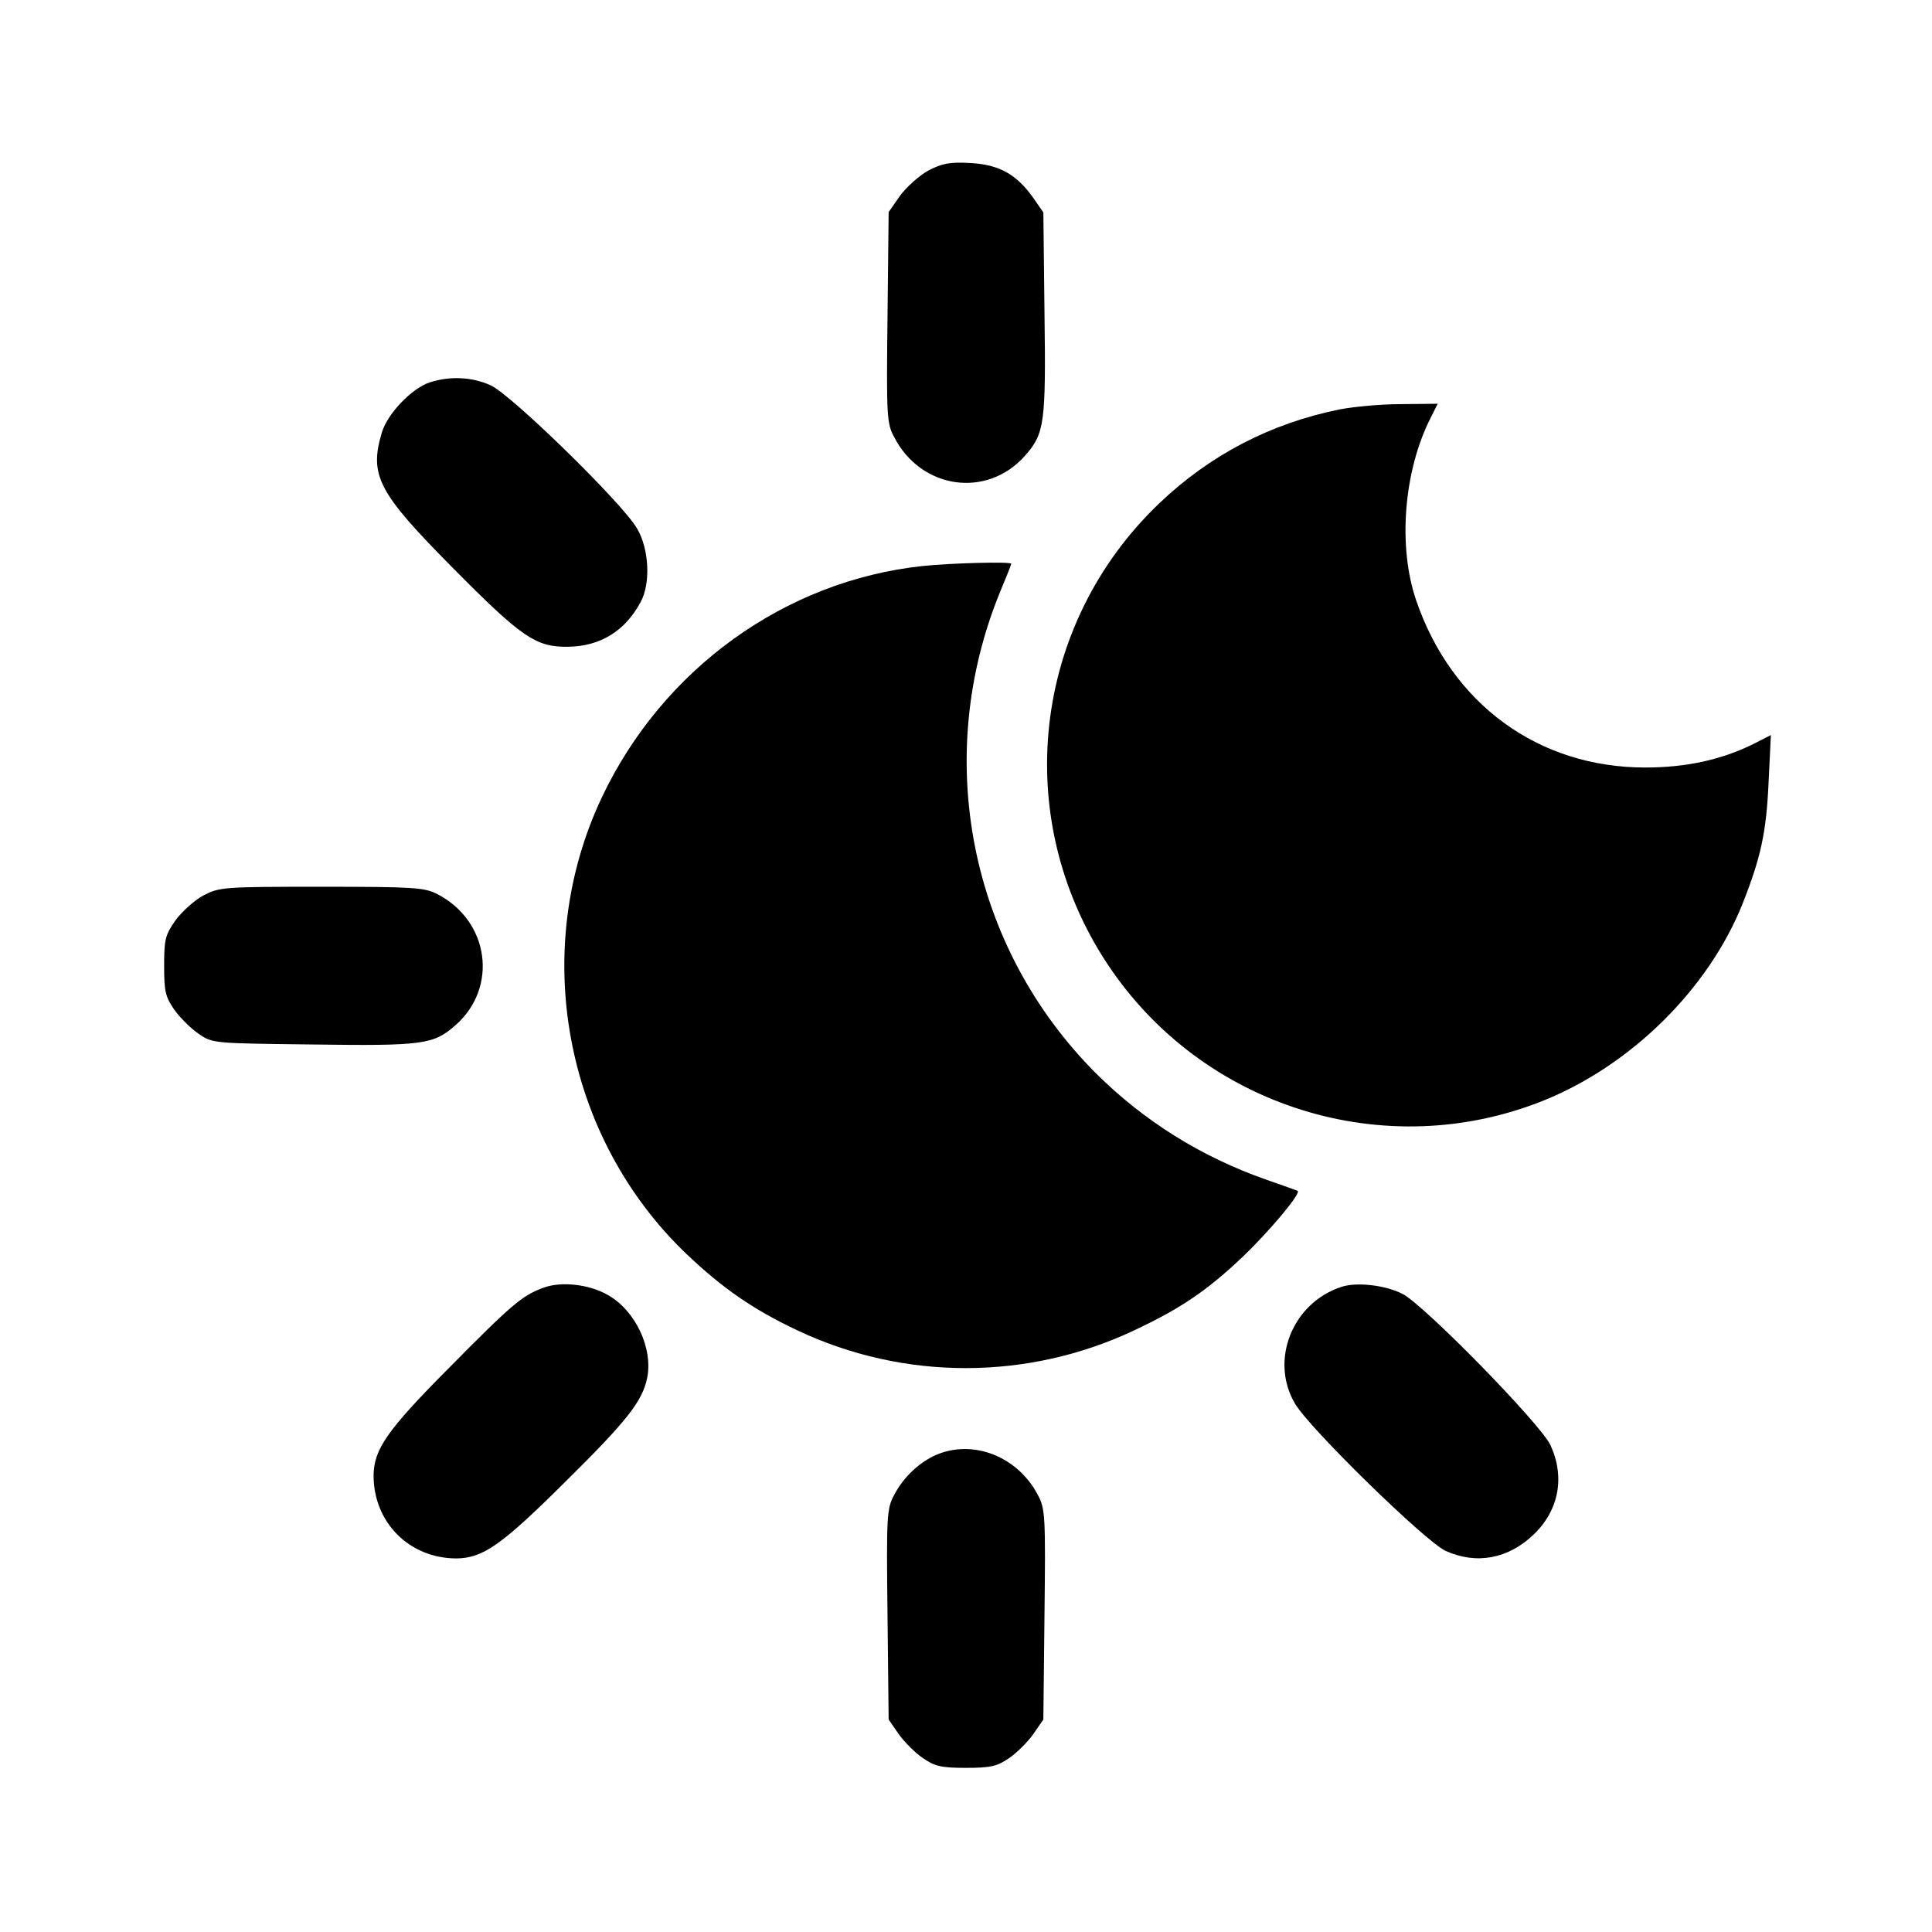 <?xml version="1.0" standalone="no"?>
<!DOCTYPE svg PUBLIC "-//W3C//DTD SVG 20010904//EN"
 "http://www.w3.org/TR/2001/REC-SVG-20010904/DTD/svg10.dtd">
<svg version="1.0" xmlns="http://www.w3.org/2000/svg"
 width="512pt" height="512pt" viewBox="0 0 512 512"
 preserveAspectRatio="xMidYMid meet">

<g transform="translate(0,512) scale(0.1,-0.1)"
fill="#000000" stroke="none">
<path d="M2460 4668 c-25 -14 -58 -44 -75 -67 l-30 -43 -3 -278 c-3 -260 -2
-282 17 -317 71 -140 247 -165 348 -50 51 58 55 85 51 378 l-3 266 -27 39
c-44 62 -90 88 -167 92 -55 3 -74 -1 -111 -20z"/>
<path d="M1140 4107 c-48 -15 -113 -83 -128 -133 -34 -114 -10 -159 186 -357
185 -187 222 -212 307 -211 86 1 152 42 193 119 27 50 22 141 -10 195 -40 68
-334 355 -388 379 -49 22 -106 25 -160 8z"/>
<path d="M3550 4035 c-183 -37 -344 -121 -478 -249 -337 -322 -394 -833 -137
-1221 251 -379 736 -531 1157 -361 232 94 436 296 526 521 49 124 63 190 69
323 l6 124 -39 -20 c-88 -45 -184 -66 -294 -66 -283 0 -513 168 -607 443 -49
143 -33 343 38 483 l19 38 -97 -1 c-54 0 -127 -7 -163 -14z"/>
<path d="M2445 3620 c-365 -39 -689 -273 -850 -613 -192 -406 -100 -900 224
-1210 96 -91 176 -147 295 -203 282 -133 610 -133 893 1 123 58 192 105 286
194 71 68 155 168 146 175 -2 1 -40 15 -84 30 -173 61 -323 155 -450 281 -336
336 -435 838 -254 1278 16 38 29 71 29 73 0 6 -159 2 -235 -6z"/>
<path d="M539 2747 c-24 -13 -57 -43 -74 -66 -27 -39 -30 -50 -30 -120 0 -68
3 -82 27 -117 15 -21 44 -50 65 -64 36 -25 38 -25 302 -28 293 -4 320 0 378
51 114 100 90 277 -49 348 -34 17 -61 19 -306 19 -262 0 -270 -1 -313 -23z"/>
<path d="M1439 1707 c-56 -21 -82 -43 -251 -214 -163 -164 -197 -214 -198
-283 0 -125 95 -220 220 -220 70 1 119 35 288 203 164 162 204 213 217 275 16
79 -31 179 -104 220 -50 29 -125 37 -172 19z"/>
<path d="M3556 1710 c-131 -42 -192 -195 -124 -310 39 -66 345 -365 399 -390
82 -37 166 -21 233 43 67 64 84 152 45 237 -25 55 -334 371 -392 401 -45 23
-120 32 -161 19z"/>
<path d="M2480 1264 c-45 -20 -87 -60 -111 -107 -19 -35 -20 -57 -17 -316 l3
-278 27 -39 c15 -21 44 -50 65 -64 31 -21 48 -25 113 -25 65 0 82 4 113 25 21
14 50 43 65 64 l27 39 3 278 c3 259 2 281 -17 316 -53 103 -172 150 -271 107z"/>
</g>
</svg>
